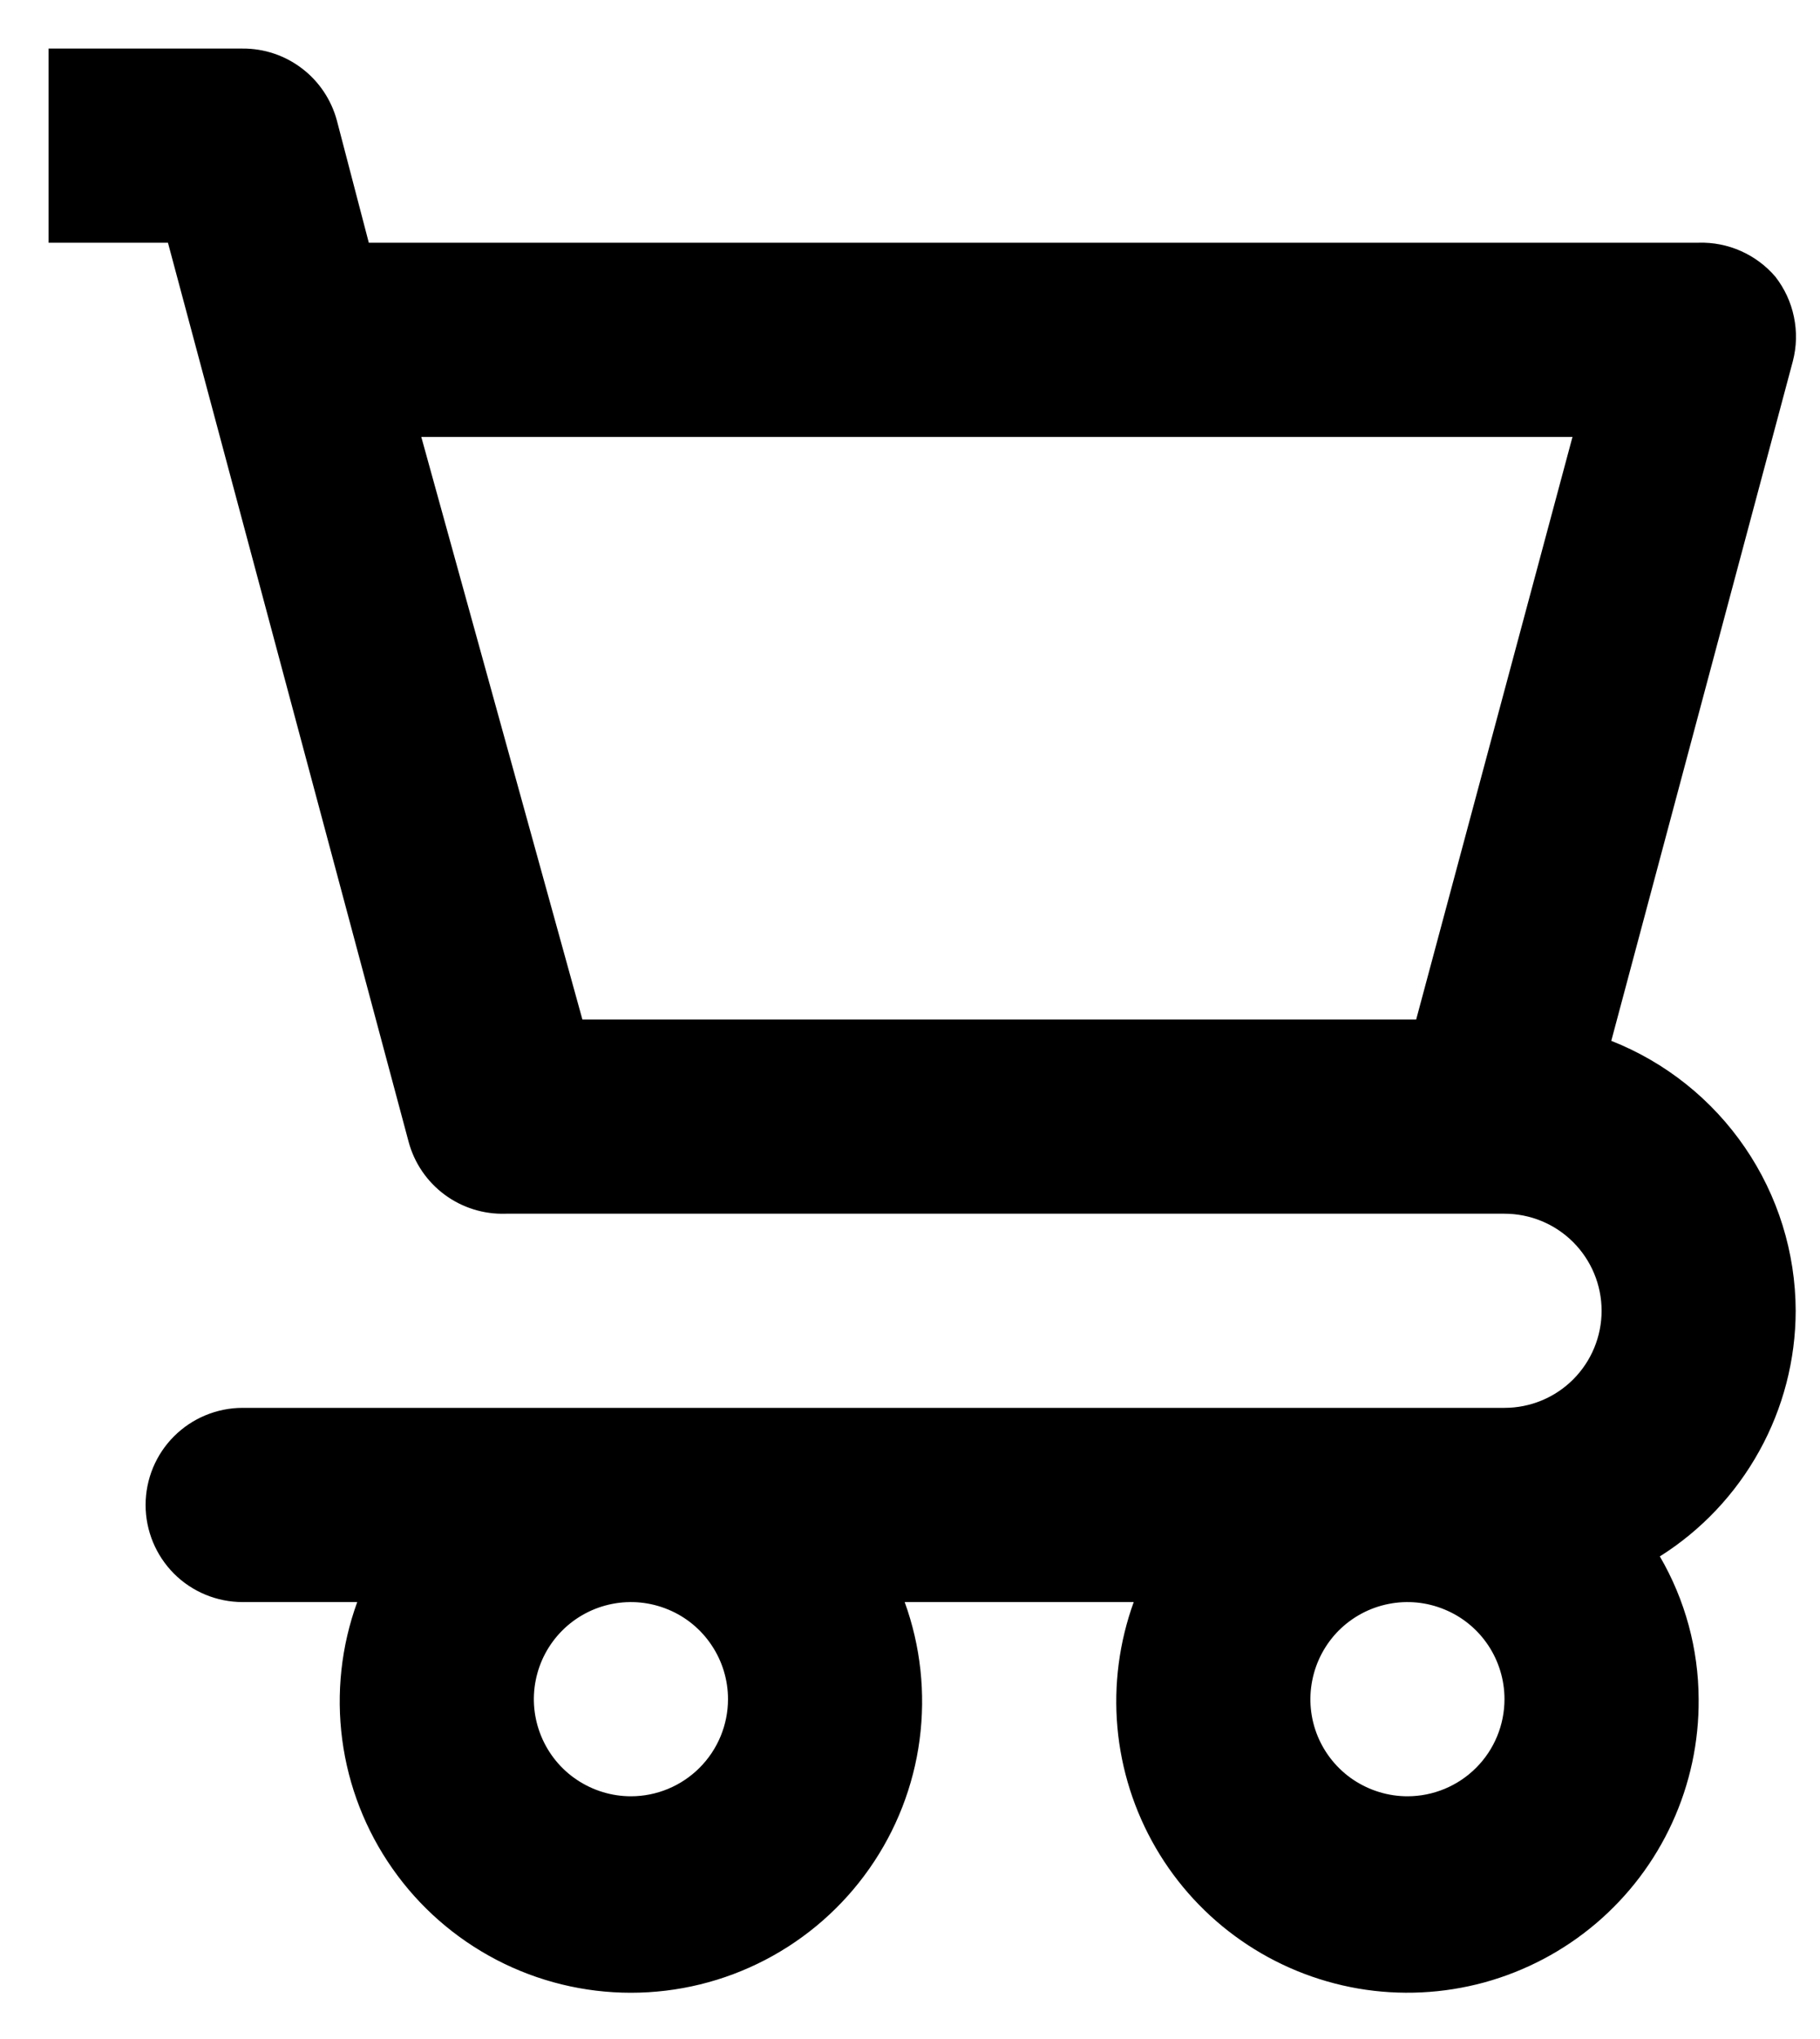 <svg width="25" height="28" viewBox="0 0 25 28" fill="none" xmlns="http://www.w3.org/2000/svg">
<path d="M24.666 18C24.664 17.2 24.421 16.419 23.969 15.758C23.517 15.097 22.878 14.587 22.133 14.293L24.627 4.96C24.679 4.761 24.684 4.553 24.642 4.352C24.601 4.151 24.513 3.962 24.387 3.8C24.257 3.648 24.095 3.528 23.913 3.447C23.731 3.366 23.532 3.327 23.333 3.333H5.066L4.627 1.653C4.55 1.369 4.382 1.118 4.148 0.94C3.914 0.761 3.627 0.665 3.333 0.667H0.667V3.333H2.307L5.613 15.68C5.691 15.971 5.866 16.227 6.108 16.406C6.35 16.585 6.645 16.677 6.947 16.667H20.666C21.02 16.667 21.359 16.807 21.609 17.057C21.859 17.307 22 17.646 22 18C22 18.354 21.859 18.693 21.609 18.943C21.359 19.193 21.02 19.333 20.666 19.333H3.333C2.98 19.333 2.64 19.474 2.39 19.724C2.14 19.974 2 20.313 2 20.667C2 21.02 2.14 21.359 2.39 21.61C2.64 21.86 2.98 22 3.333 22H4.907C4.687 22.604 4.617 23.252 4.701 23.89C4.785 24.527 5.022 25.134 5.391 25.66C5.76 26.187 6.25 26.616 6.82 26.913C7.39 27.21 8.024 27.365 8.666 27.365C9.309 27.365 9.943 27.21 10.513 26.913C11.083 26.616 11.573 26.187 11.942 25.66C12.311 25.134 12.548 24.527 12.632 23.89C12.716 23.252 12.646 22.604 12.427 22H15.573C15.374 22.55 15.297 23.137 15.349 23.72C15.401 24.303 15.581 24.868 15.875 25.374C16.169 25.88 16.57 26.315 17.051 26.649C17.531 26.983 18.079 27.207 18.656 27.307C19.233 27.406 19.824 27.377 20.389 27.223C20.953 27.068 21.477 26.792 21.923 26.413C22.369 26.034 22.727 25.562 22.97 25.03C23.214 24.498 23.338 23.919 23.333 23.333C23.331 22.645 23.147 21.968 22.8 21.373C23.37 21.014 23.84 20.516 24.166 19.926C24.493 19.337 24.665 18.674 24.666 18ZM19.453 14H8L5.787 6H21.6L19.453 14ZM8.666 24.667C8.403 24.667 8.145 24.588 7.926 24.442C7.706 24.296 7.536 24.087 7.435 23.844C7.334 23.6 7.307 23.332 7.359 23.073C7.41 22.815 7.537 22.577 7.724 22.39C7.91 22.204 8.148 22.077 8.406 22.026C8.665 21.974 8.933 22.001 9.177 22.102C9.42 22.202 9.629 22.373 9.775 22.593C9.922 22.812 10 23.07 10 23.333C10 23.687 9.859 24.026 9.609 24.276C9.359 24.526 9.02 24.667 8.666 24.667ZM19.333 24.667C19.07 24.667 18.812 24.588 18.592 24.442C18.373 24.296 18.202 24.087 18.101 23.844C18 23.6 17.974 23.332 18.026 23.073C18.077 22.815 18.204 22.577 18.39 22.39C18.577 22.204 18.814 22.077 19.073 22.026C19.332 21.974 19.6 22.001 19.843 22.102C20.087 22.202 20.295 22.373 20.442 22.593C20.588 22.812 20.666 23.07 20.666 23.333C20.666 23.687 20.526 24.026 20.276 24.276C20.026 24.526 19.687 24.667 19.333 24.667Z" fill="black"/>
</svg>
